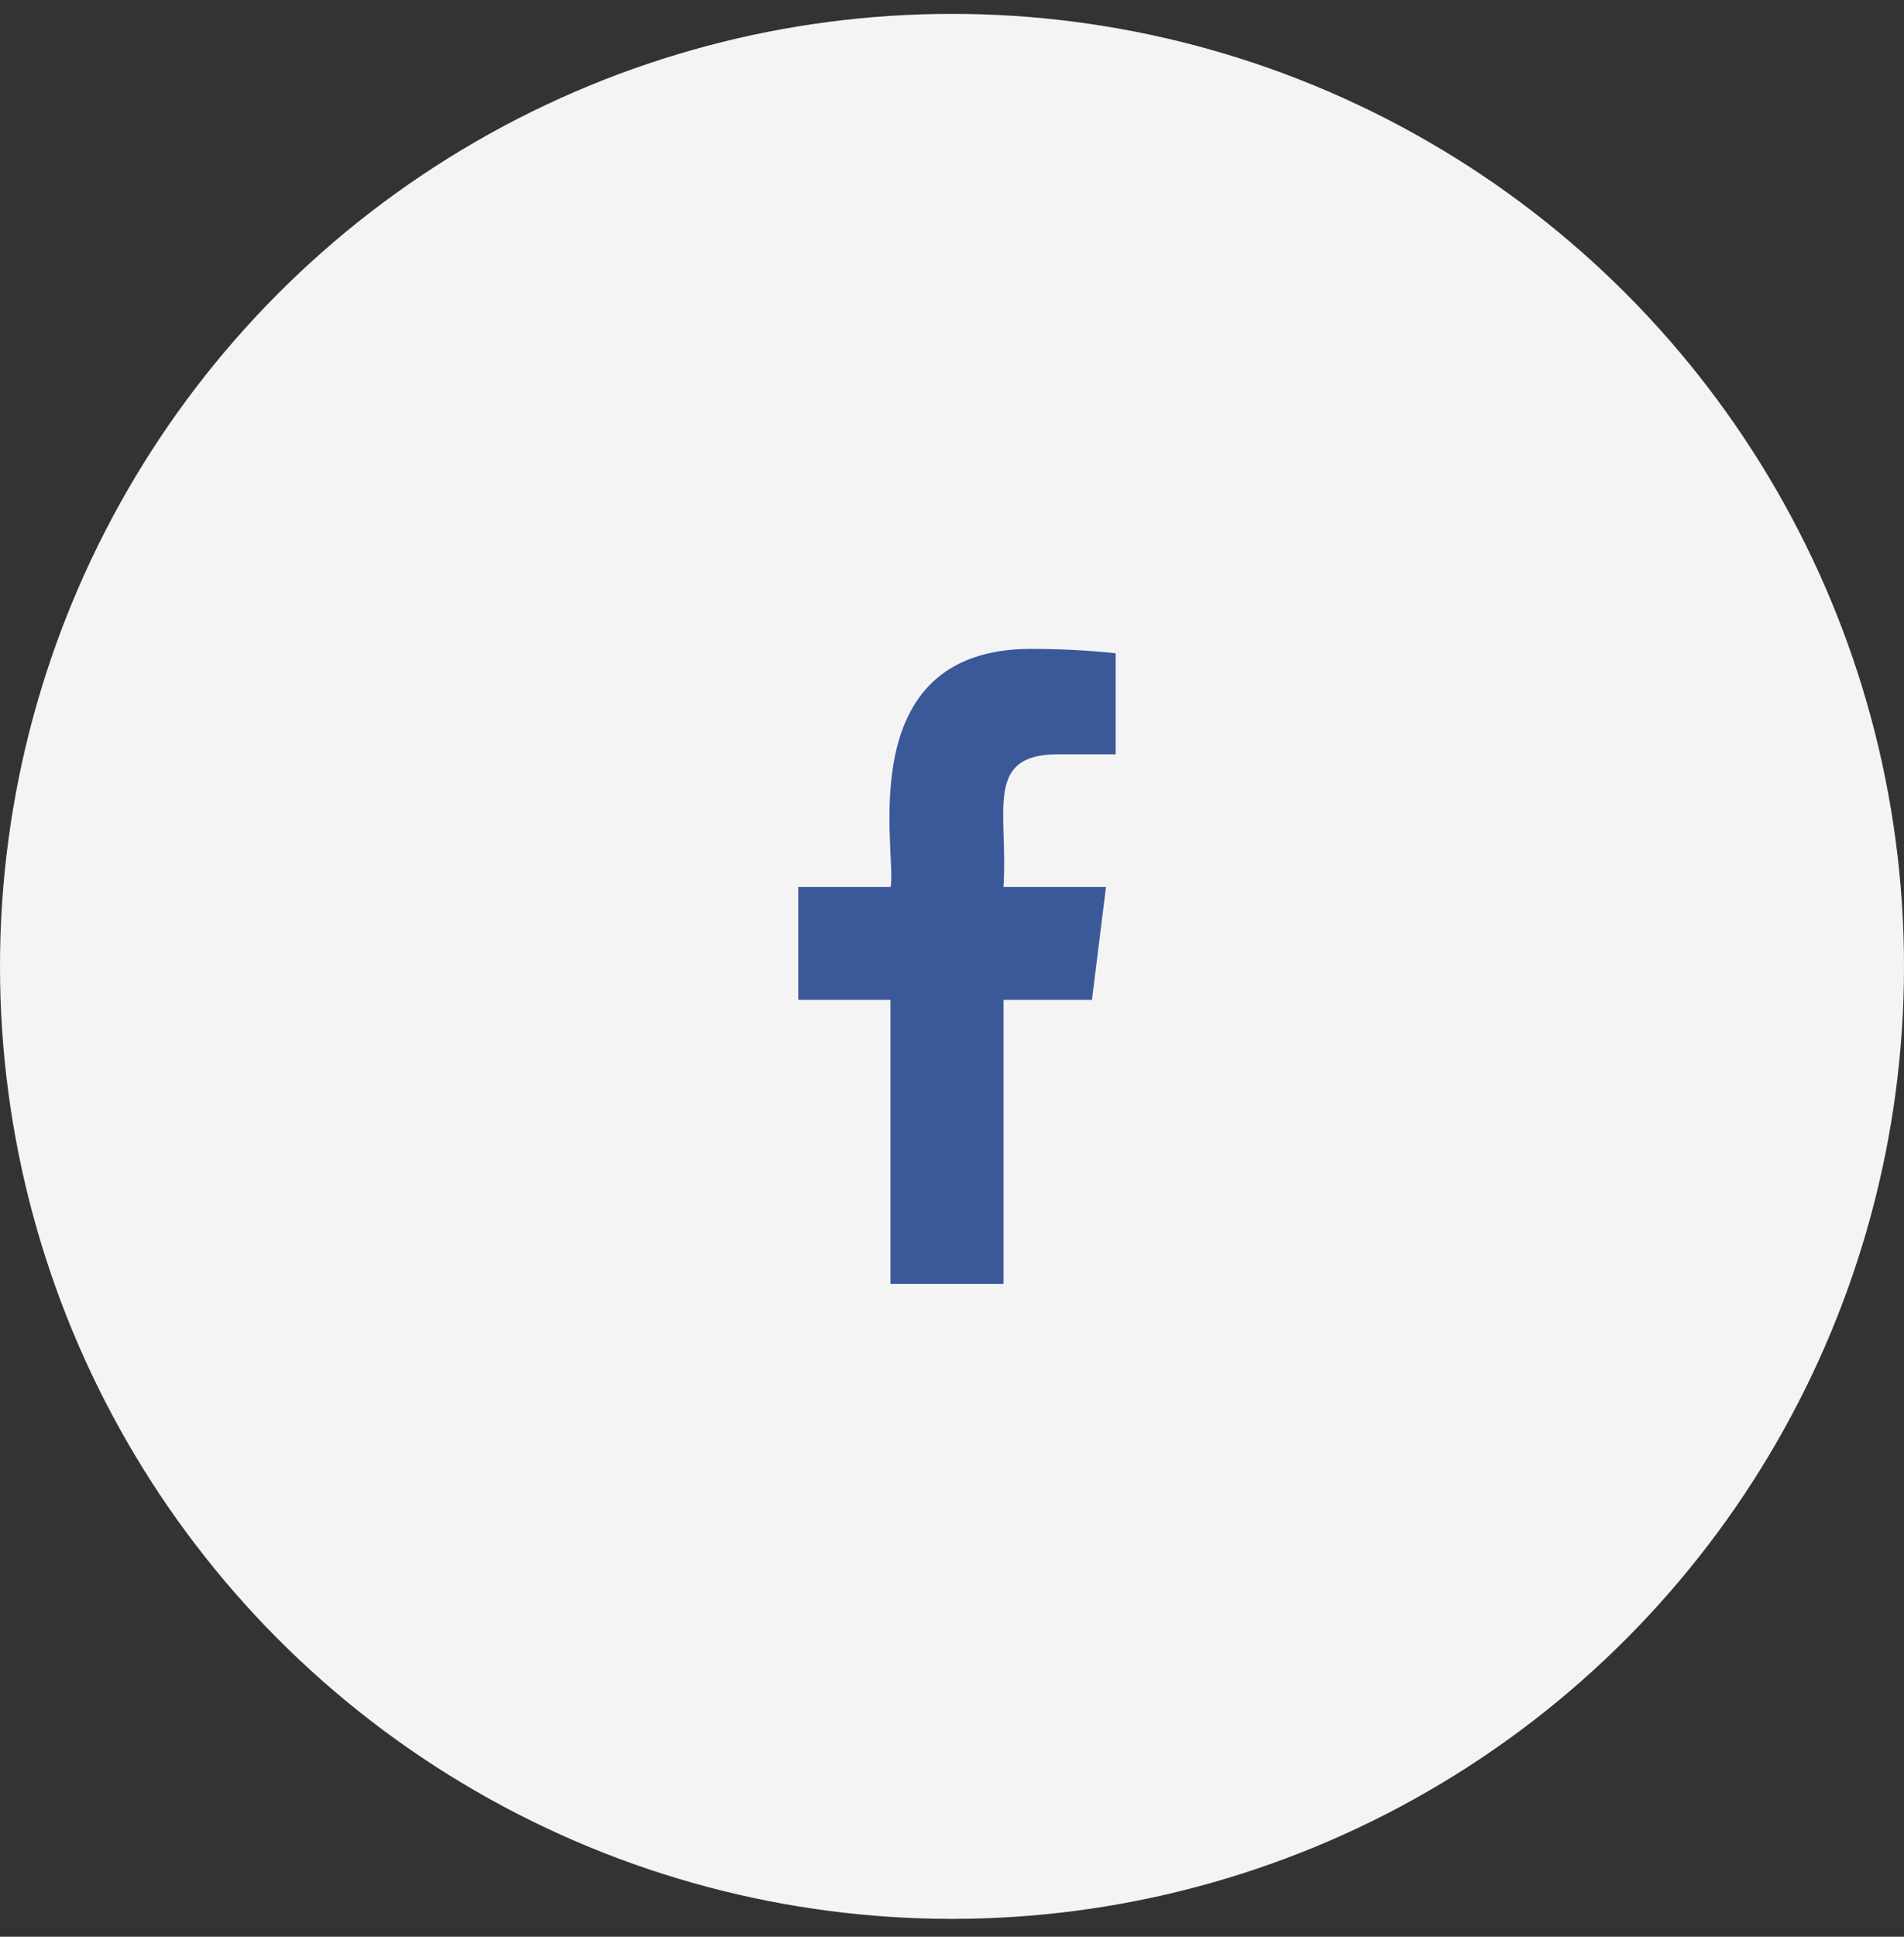 <svg width="60" height="61" viewBox="0 0 60 61" fill="none" xmlns="http://www.w3.org/2000/svg">
<rect x="0" y="0" width="60" height="61" fill="#333333" stroke="none"/>
<circle cx="30" cy="30.437" r="30" fill="#F4F4F4"/>
<g clip-path="url(#clip0_2205_712)">
<path d="M33.331 23.758H35.157V20.578C34.842 20.535 33.758 20.437 32.497 20.437C26.72 20.437 28.292 26.979 28.062 27.937H25.156V31.492H28.061V40.437H31.623V31.493H34.41L34.853 27.938H31.622C31.778 25.585 30.988 23.758 33.331 23.758Z" fill="#3B5999"/>
</g>
<defs>
<clipPath id="clip0_2205_712">
<rect width="20" height="20" fill="white" transform="translate(20 20.437)"/>
</clipPath>
</defs>
</svg>
